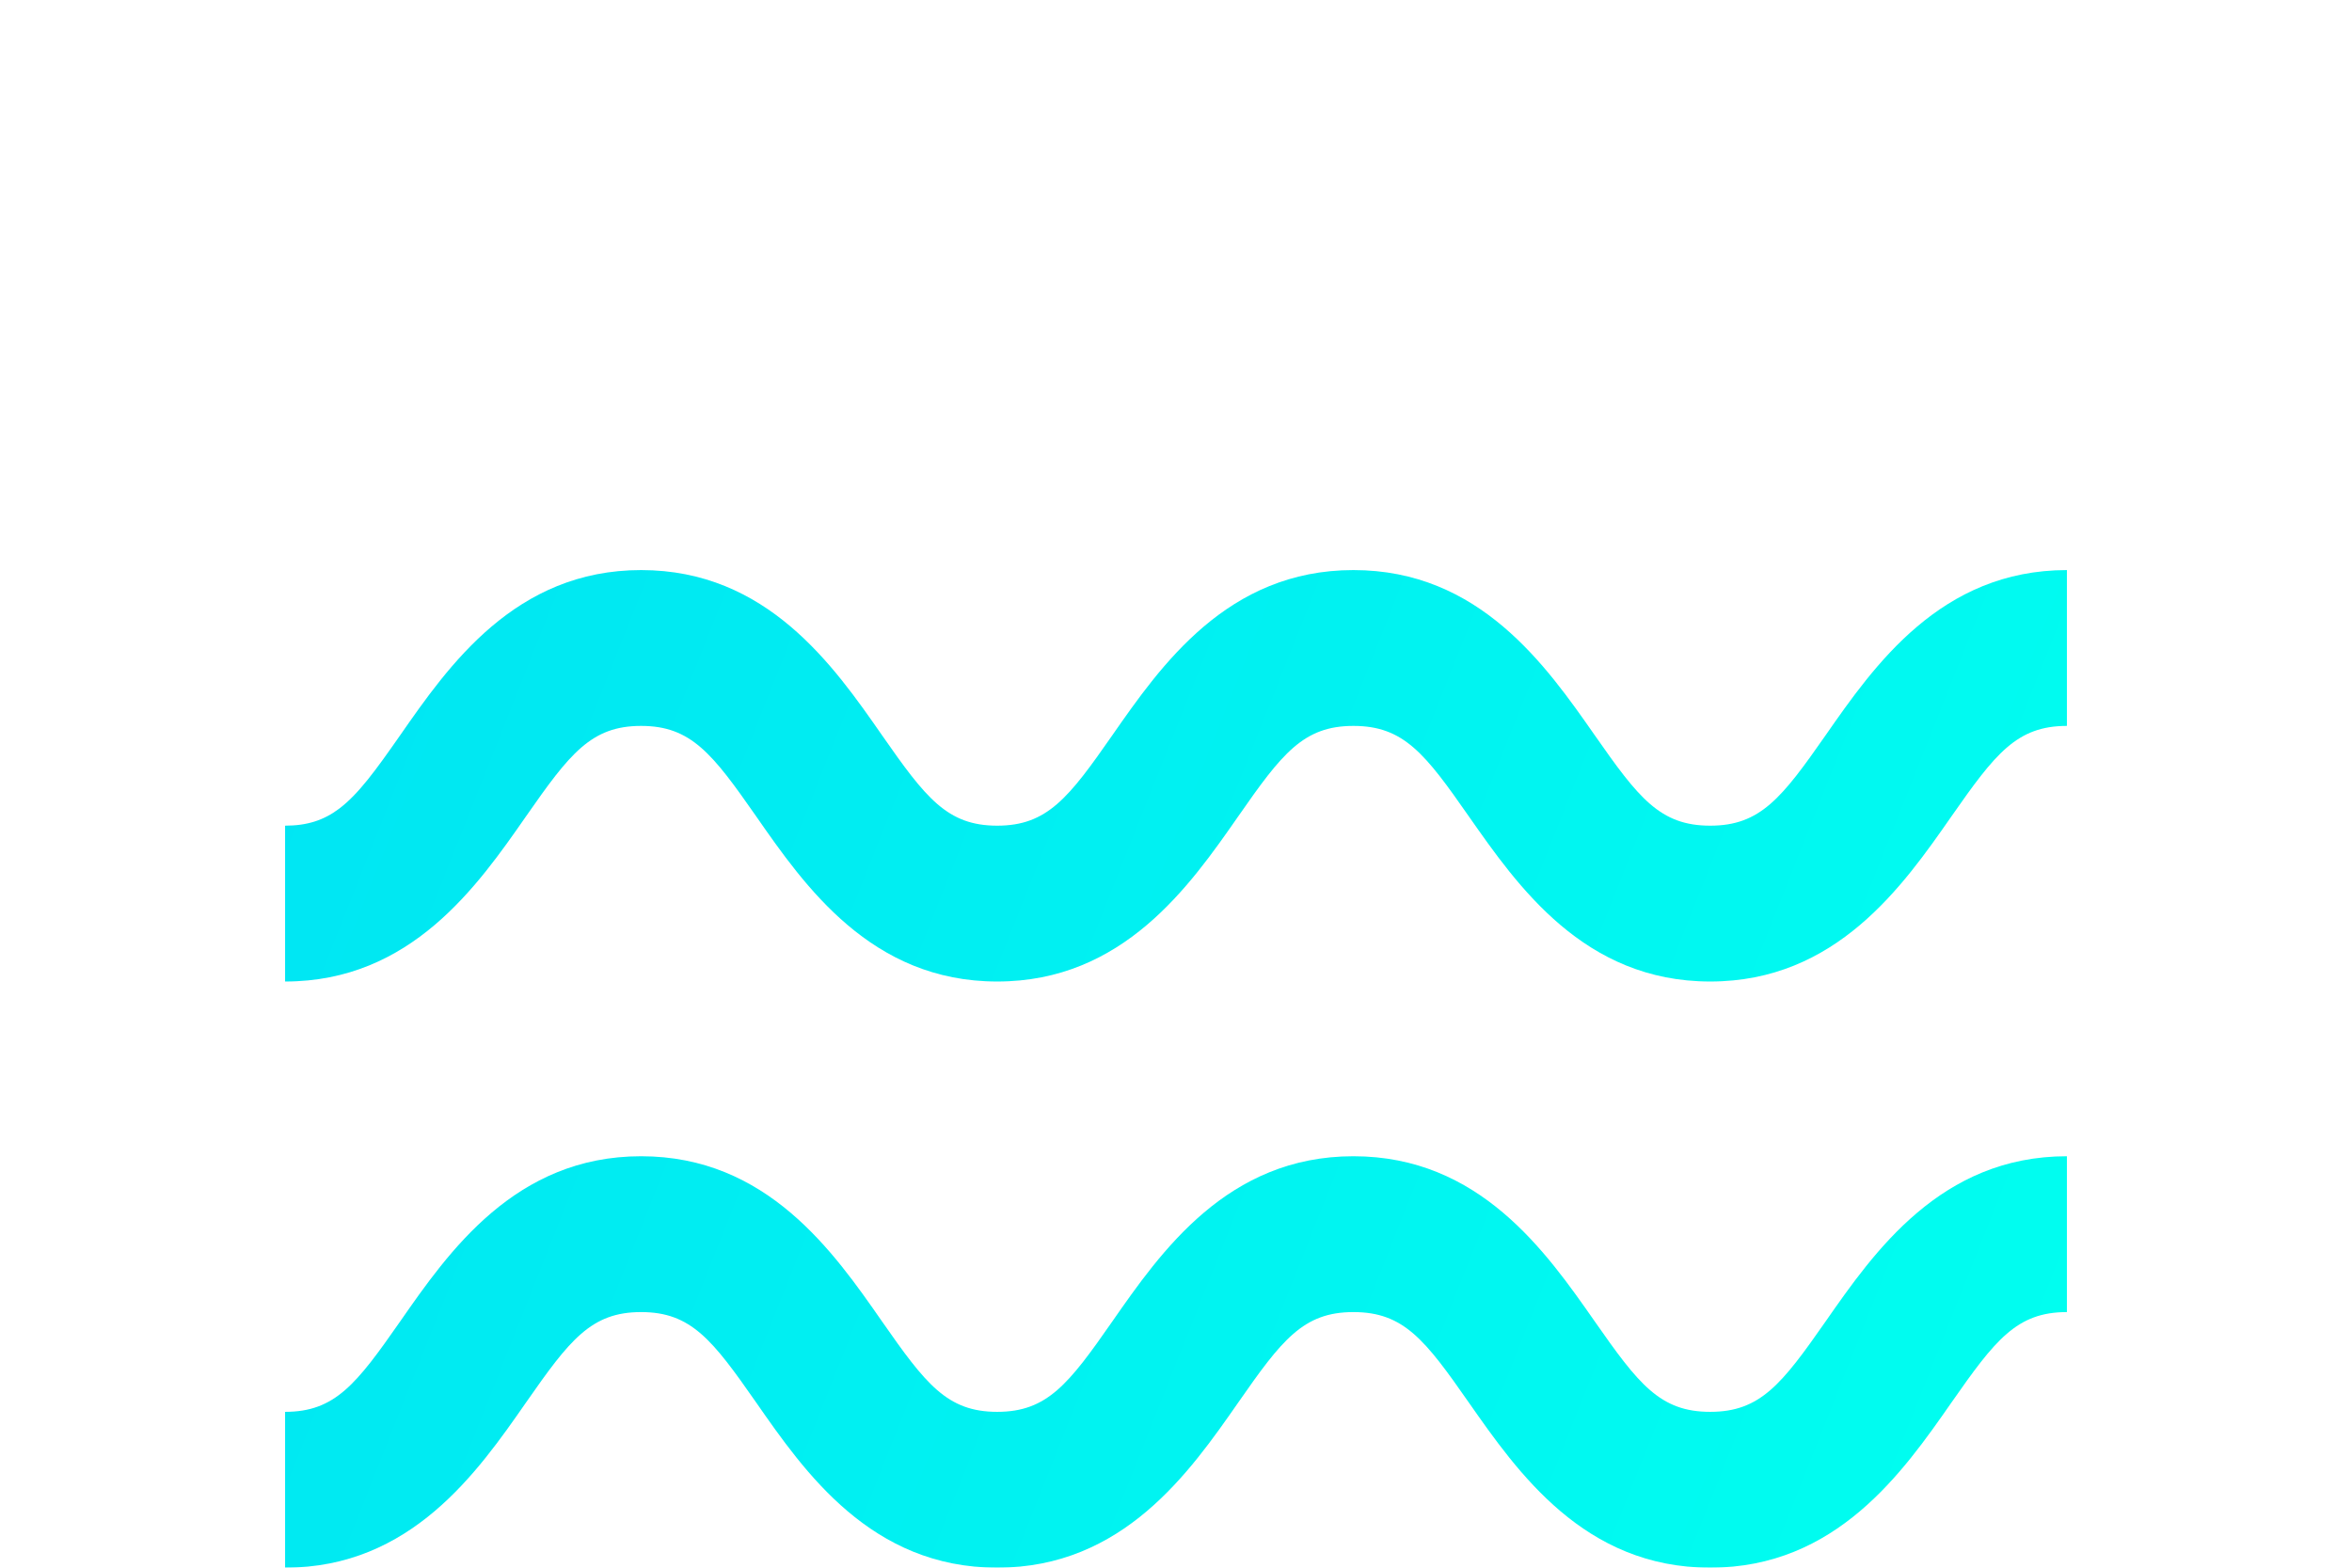<svg width="33" height="22" viewBox="0 0 33 22" fill="none" xmlns="http://www.w3.org/2000/svg">
<g filter="url(#filter0_dd)">
<path d="M8.995 8.226C10.761 8.226 11.695 9.566 12.376 10.545C12.989 11.424 13.29 11.813 13.991 11.813C14.693 11.813 14.994 11.424 15.606 10.545C16.288 9.566 17.221 8.226 18.989 8.226C20.758 8.226 21.692 9.566 22.376 10.545C22.99 11.424 23.291 11.813 23.995 11.813C24.699 11.813 25 11.424 25.614 10.545C26.296 9.566 27.231 8.226 29 8.226V10.413C28.296 10.413 27.995 10.802 27.381 11.681C26.699 12.66 25.764 14 23.995 14C22.226 14 21.293 12.66 20.609 11.683C19.995 10.802 19.695 10.413 18.989 10.413C18.286 10.413 17.986 10.802 17.374 11.681C16.692 12.66 15.759 14 13.991 14C12.224 14 11.29 12.66 10.609 11.681C9.996 10.802 9.696 10.413 8.995 10.413C8.294 10.413 7.994 10.802 7.381 11.681C6.7 12.66 5.766 14 4 14V11.813C4.701 11.813 5.001 11.424 5.614 10.545C6.295 9.566 7.229 8.226 8.995 8.226Z" fill="url(#paint0_linear)"/>
<path d="M8.995 0C10.761 0 11.695 1.34 12.376 2.319C12.989 3.198 13.29 3.587 13.991 3.587C14.693 3.587 14.994 3.198 15.606 2.319C16.288 1.34 17.221 0 18.989 0C20.758 0 21.692 1.34 22.376 2.319C22.99 3.198 23.291 3.587 23.995 3.587C24.699 3.587 25 3.198 25.614 2.319C26.296 1.34 27.231 0 29 0V2.187C28.296 2.187 27.995 2.576 27.381 3.455C26.699 4.434 25.764 5.774 23.995 5.774C22.226 5.774 21.293 4.434 20.609 3.457C19.995 2.576 19.695 2.187 18.989 2.187C18.286 2.187 17.986 2.576 17.374 3.455C16.692 4.434 15.759 5.774 13.991 5.774C12.224 5.774 11.29 4.434 10.609 3.455C9.996 2.576 9.696 2.187 8.995 2.187C8.294 2.187 7.994 2.576 7.381 3.455C6.7 4.434 5.766 5.774 4 5.774V4.68V3.587C4.311 3.587 4.542 3.511 4.758 3.349C5.028 3.146 5.272 2.809 5.614 2.319C6.295 1.34 7.229 0 8.995 0Z" fill="url(#paint1_linear)"/>
</g>
<defs>
<filter id="filter0_dd" x="0" y="0" width="33" height="22" filterUnits="userSpaceOnUse" color-interpolation-filters="sRGB">
<feFlood flood-opacity="0" result="BackgroundImageFix"/>
<feColorMatrix in="SourceAlpha" type="matrix" values="0 0 0 0 0 0 0 0 0 0 0 0 0 0 0 0 0 0 127 0"/>
<feOffset dy="4"/>
<feGaussianBlur stdDeviation="2"/>
<feColorMatrix type="matrix" values="0 0 0 0 0 0 0 0 0 0 0 0 0 0 0 0 0 0 0.25 0"/>
<feBlend mode="normal" in2="BackgroundImageFix" result="effect1_dropShadow"/>
<feColorMatrix in="SourceAlpha" type="matrix" values="0 0 0 0 0 0 0 0 0 0 0 0 0 0 0 0 0 0 127 0"/>
<feOffset dy="4"/>
<feGaussianBlur stdDeviation="2"/>
<feColorMatrix type="matrix" values="0 0 0 0 0 0 0 0 0 0 0 0 0 0 0 0 0 0 0.25 0"/>
<feBlend mode="normal" in2="effect1_dropShadow" result="effect2_dropShadow"/>
<feBlend mode="normal" in="SourceGraphic" in2="effect2_dropShadow" result="shape"/>
</filter>
<linearGradient id="paint0_linear" x1="29" y1="14" x2="0.403" y2="2.638" gradientUnits="userSpaceOnUse">
<stop offset="0.002" stop-color="#00FFF0"/>
<stop offset="1" stop-color="#00E3F3"/>
</linearGradient>
<linearGradient id="paint1_linear" x1="29" y1="14" x2="0.403" y2="2.638" gradientUnits="userSpaceOnUse">
<stop offset="0.002" stop-color="#00FFF0"/>
<stop offset="1" stop-color="#00E3F3"/>
</linearGradient>
</defs>
</svg>
